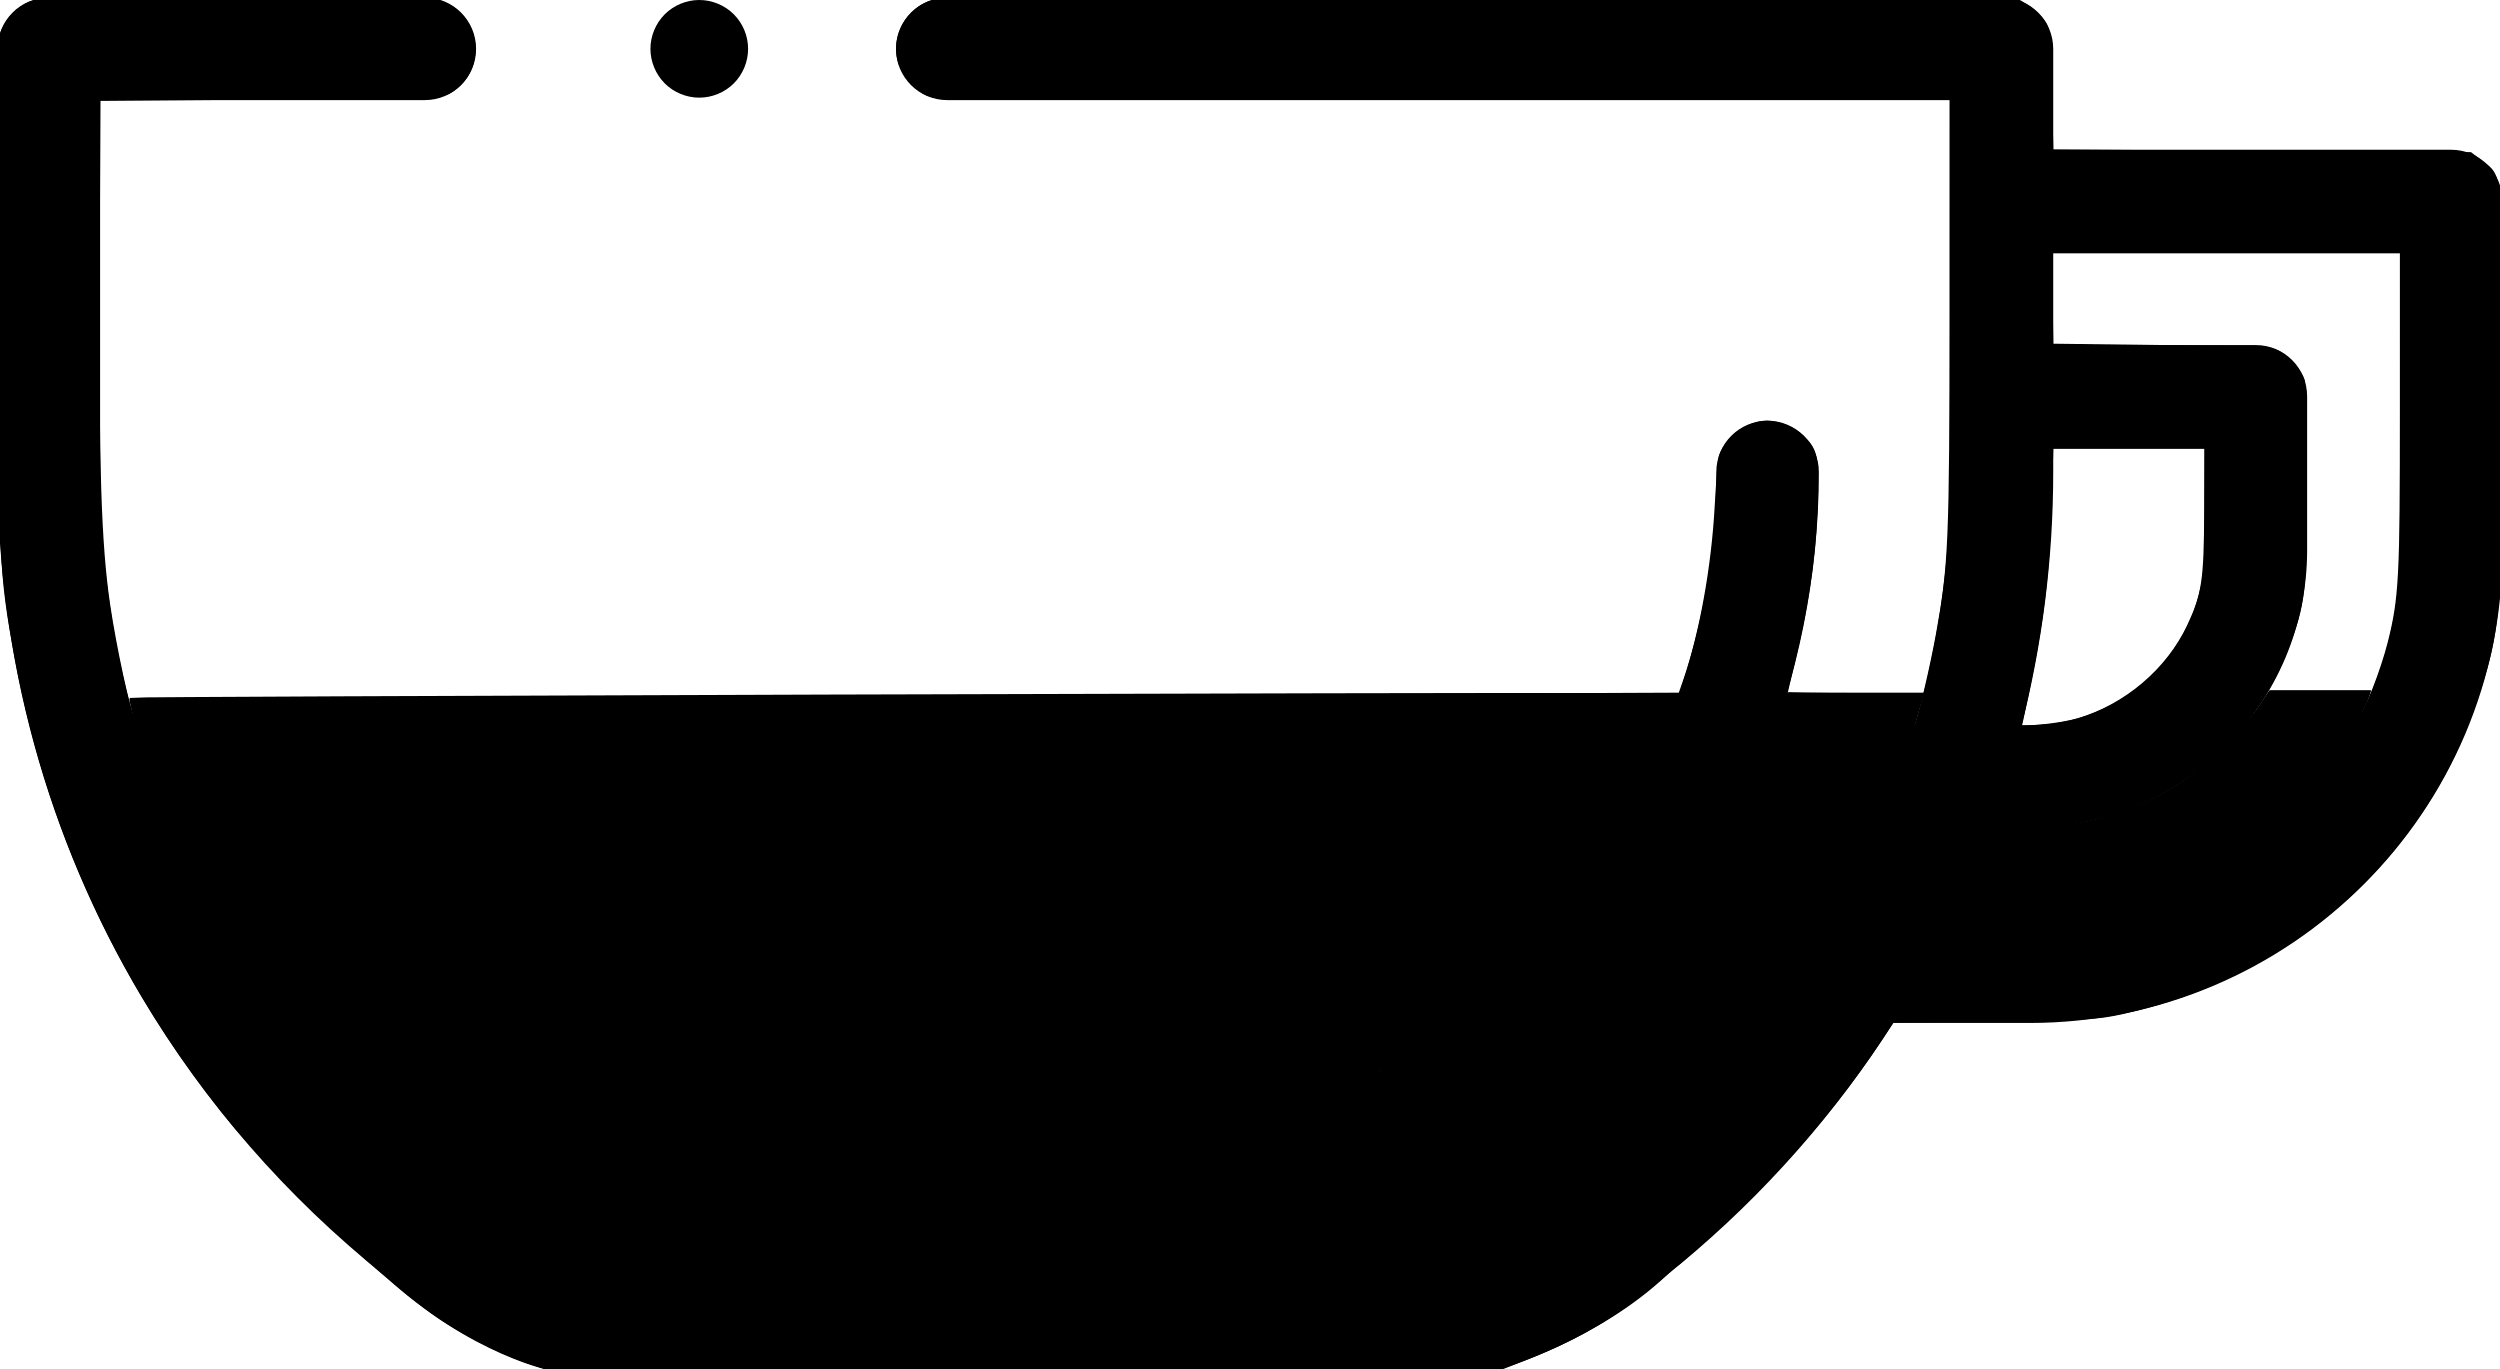 <?xml version="1.0" encoding="UTF-8" standalone="no"?>
<!-- Generator: Adobe Illustrator 19.0.0, SVG Export Plug-In . SVG Version: 6.00 Build 0)  -->

<svg
   xmlns:dc="http://purl.org/dc/elements/1.1/"
   xmlns:cc="http://creativecommons.org/ns#"
   xmlns:rdf="http://www.w3.org/1999/02/22-rdf-syntax-ns#"
   xmlns:svg="http://www.w3.org/2000/svg"
   xmlns="http://www.w3.org/2000/svg"
   xmlns:xlink="http://www.w3.org/1999/xlink"
   xmlns:sodipodi="http://sodipodi.sourceforge.net/DTD/sodipodi-0.dtd"
   xmlns:inkscape="http://www.inkscape.org/namespaces/inkscape"
   version="1.1"
   id="Capa_1"
   x="0px"
   y="0px"
   viewBox="0 0 512 280.363"
   xml:space="preserve"
   sodipodi:docname="cup_1-2.svg"
   width="512"
   height="280.363"
   inkscape:version="0.92.5 (2060ec1f9f, 2020-04-08)"><defs
   id="defs3905"><linearGradient
   inkscape:collect="always"
   id="linearGradient4671"><stop
     style="stop-color:#000000;stop-opacity:1;"
     offset="0"
     id="stop4667" /><stop
     style="stop-color:#000000;stop-opacity:0;"
     offset="1"
     id="stop4669" /></linearGradient>
		
	<radialGradient
   inkscape:collect="always"
   xlink:href="#linearGradient4671"
   id="radialGradient4673"
   cx="256"
   cy="315.514"
   fx="256"
   fy="315.514"
   r="256.5"
   gradientTransform="matrix(1,0,0,0.548,0,142.467)"
   gradientUnits="userSpaceOnUse" /></defs><sodipodi:namedview
   pagecolor="#ffffff"
   bordercolor="#666666"
   borderopacity="1"
   objecttolerance="10"
   gridtolerance="10"
   guidetolerance="10"
   inkscape:pageopacity="0"
   inkscape:pageshadow="2"
   inkscape:window-width="1920"
   inkscape:window-height="1024"
   id="namedview3903"
   showgrid="false"
   inkscape:zoom="1.8101934"
   inkscape:cx="272.14854"
   inkscape:cy="110.2097"
   inkscape:window-x="0"
   inkscape:window-y="30"
   inkscape:window-maximized="1"
   inkscape:current-layer="Capa_1"
   inkscape:snap-grids="true"
   inkscape:snap-to-guides="true" />
<g
   id="g3834"
   transform="translate(0,-175.33)"
   style="stroke:#000000;stroke-opacity:1">
	<path
   d="m 10,0.004 c -5.522,0 -10,4.477 -10,10 v 86.666 c 0,37.8 10.161,74.865 29.383,107.184 12.963,21.797 29.782,41.044 49.479,56.816 17.862,16.665 34.678,19.693 34.678,19.693 l 193.23,-0.309 c 0,0 20.143,-5.847 34.369,-19.385 0.836,-0.796 1.782,-1.557 2.807,-2.295 16.942,-14.05 31.654,-30.712 43.494,-49.371 h 28.229 c 53.118,0 96.332,-43.216 96.332,-96.334 V 41.17 c 0,-5.523 -4.477,-10 -10,-10 H 420 V 10.004 C 420,4.481 415.522,0.004 410,0.004 H 194 c -5.522,0 -10,4.477 -10,10 0,5.523 4.478,10 10,10 H 400 V 96.67 C 400,164.018 364.043,226.612 305.982,260.67 H 114.018 C 55.957,226.613 20,164.017 20,96.67 V 20.004 h 67 c 5.522,0 10,-4.477 10,-10 C 97,4.481 92.522,0.004 87,0.004 Z M 420,51.17 h 72 v 61.5 c 0,42.09 -34.242,76.334 -76.332,76.334 h -17.021 c 3.193,-6.521 6.045,-13.197 8.537,-20 h 8.484 c 31.063,0 56.332,-25.272 56.332,-56.334 V 81.17 c 0,-5.523 -4.478,-10 -10,-10 h -42 z m 0,40 h 32 v 21.5 c 0,20.034 -16.298,36.334 -36.332,36.334 h -2.271 C 417.761,131.998 420,114.415 420,96.67 Z"
   transform="translate(0,175.33)"
   id="path3830"
   inkscape:connector-curvature="0"
   style="stroke:#000000;stroke-opacity:1" />
</g>



<g
   id="g3858"
   transform="translate(0,-175.33)">
	<g
   id="g3856">
		<path
   d="m 150.28,178.26 c -1.86,-1.86 -4.44,-2.93 -7.07,-2.93 -2.63,0 -5.21,1.07 -7.07,2.93 -1.859,1.87 -2.93,4.44 -2.93,7.07 0,2.63 1.07,5.21 2.93,7.08 1.86,1.86 4.44,2.92 7.07,2.92 2.63,0 5.21,-1.06 7.07,-2.92 1.869,-1.87 2.93,-4.44 2.93,-7.08 0,-2.63 -1.061,-5.21 -2.93,-7.07 z"
   id="path3854"
   inkscape:connector-curvature="0" />
	</g>
</g>
<g
   id="g3864"
   transform="translate(0,-175.33)"
   style="stroke:#000000;stroke-opacity:1">
	<g
   id="g3862"
   style="stroke:#000000;stroke-opacity:1">
		<path
   d="m 362,262 c -5.522,0 -10,4.477 -10,10 0,37.119 -15.056,73.598 -41.308,100.083 -3.888,3.922 -3.859,10.254 0.063,14.142 1.95,1.933 4.495,2.898 7.04,2.898 2.574,-10e-4 5.148,-0.989 7.103,-2.962 C 354.832,355.961 372,314.351 372,272 c 0,-5.523 -4.478,-10 -10,-10 z"
   id="path3860"
   inkscape:connector-curvature="0"
   style="stroke:#000000;stroke-opacity:1" />
	</g>
</g>
<g
   id="g3870"
   transform="translate(0,-175.33)">
	<g
   id="g3868">
		<path
   d="m 293.885,399.225 c -2.714,-4.811 -8.813,-6.51 -13.623,-3.797 l -0.228,0.129 c -4.811,2.714 -6.51,8.813 -3.797,13.623 1.838,3.258 5.227,5.089 8.719,5.089 1.664,0 3.352,-0.417 4.904,-1.292 l 0.228,-0.129 c 4.811,-2.714 6.51,-8.813 3.797,-13.623 z"
   id="path3866"
   inkscape:connector-curvature="0" />
	</g>
</g>
<g
   id="g3872"
   transform="translate(0,-175.33)">
</g>
<g
   id="g3874"
   transform="translate(0,-175.33)">
</g>
<g
   id="g3876"
   transform="translate(0,-175.33)">
</g>
<g
   id="g3878"
   transform="translate(0,-175.33)">
</g>
<g
   id="g3880"
   transform="translate(0,-175.33)">
</g>
<g
   id="g3882"
   transform="translate(0,-175.33)">
</g>
<g
   id="g3884"
   transform="translate(0,-175.33)">
</g>
<g
   id="g3886"
   transform="translate(0,-175.33)">
</g>
<g
   id="g3888"
   transform="translate(0,-175.33)">
</g>
<g
   id="g3890"
   transform="translate(0,-175.33)">
</g>
<g
   id="g3892"
   transform="translate(0,-175.33)">
</g>
<g
   id="g3894"
   transform="translate(0,-175.33)">
</g>
<g
   id="g3896"
   transform="translate(0,-175.33)">
</g>
<g
   id="g3898"
   transform="translate(0,-175.33)">
</g>
<g
   id="g3900"
   transform="translate(0,-175.33)">
</g>
<path
   style="fill:none;stroke:none;stroke-width:1.065px;stroke-linecap:butt;stroke-linejoin:miter;stroke-opacity:1"
   d="M 0.042,278.319 2.503,142.178 512.581,140.782 l 0.615,138.933 z"
   id="path68"
   inkscape:connector-curvature="0" /><g
   id="g1485"><path
     inkscape:connector-curvature="0"
     id="path4599"
     d="M 108.41,256.82 C 100.372,251.748 90.332,244.067 82.46,236.966 75.768,230.931 65.247,219.641 61.33,214.293 l -1.916,-2.615 H 185.184 c 124.554,0 125.793,0.012 128.183,1.231 3.051,1.555 5.176,1.553 8.809,-0.01 2.703,-1.163 3.997,-1.23 20.685,-1.077 l 17.801,0.164 -4.862,5.846 c -12.673,15.237 -28.392,29.086 -44.473,39.181 l -5.225,3.28 h -96.093 -96.093 z m 182.553,-19.576 c 2.779,-1.83 4.25,-4.877 4.25,-8.799 0,-3.897 -1.827,-6.748 -5.52,-8.613 -3.315,-1.675 -5.66,-1.73 -9.002,-0.212 -8.042,3.652 -7.604,15.848 0.676,18.858 3.115,1.132 6.706,0.67 9.596,-1.233 z"
     style="fill:#000000;stroke:#000000;stroke-width:0.615;stroke-opacity:1" /><path
     inkscape:connector-curvature="0"
     id="path4653"
     d="M 182.128,211.369 59.372,211.259 55.901,206.365 C 45.338,191.468 37.051,175.463 31.287,158.826 c -2.299,-6.637 -4.837,-15.432 -4.539,-15.73 0.251,-0.251 278.288,-1.111 301.265,-0.932 l 16.166,0.126 -1.705,4.569 c -2.181,5.844 -7.718,17.19 -11.255,23.065 -5.157,8.565 -11.215,16.578 -18.033,23.853 -2.091,2.231 -4.173,4.875 -4.627,5.874 -1.588,3.498 -0.87,8.213 1.653,10.847 l 1.146,1.197 -3.236,-0.108 c -1.78,-0.059 -58.477,-0.158 -125.993,-0.218 z"
     style="fill:#000000;stroke:#000000;stroke-width:0.435;stroke-opacity:1" /><path
     inkscape:connector-curvature="0"
     id="path4655"
     d="m 327.891,208.074 c 16.879,-18.519 28.439,-37.973 35.922,-60.453 l 1.847,-5.548 h 14.055 14.055 l -1.494,5.33 c -5.599,19.971 -14.21,38.474 -25.871,55.589 -2.364,3.47 -4.641,6.745 -5.06,7.278 l -0.761,0.968 -17.898,0.12 -17.898,0.12 z"
     style="fill:#000000;stroke:#000000;stroke-width:0.435;stroke-opacity:1" /></g><path
   style="fill:#000000;stroke:#000000;stroke-width:0.435;stroke-opacity:1"
   d="m 400.1,187.654 c 0.126,-0.299 1.2,-2.698 2.387,-5.33 1.187,-2.633 2.812,-6.474 3.612,-8.536 l 1.454,-3.749 7.193,-0.308 c 8.664,-0.371 13.105,-1.093 19.159,-3.116 8.78,-2.933 16.2,-7.671 22.781,-14.544 2.189,-2.287 4.923,-5.57 6.075,-7.295 l 2.095,-3.138 h 10.228 10.228 l -0.304,0.979 c -0.681,2.192 -3.795,7.861 -6.656,12.12 -12.064,17.952 -30.919,29.76 -52.399,32.813 -5.89,0.837 -26.195,0.919 -25.851,0.104 z"
   id="path4657"
   inkscape:connector-curvature="0" /><path
   style="fill:#000000;stroke:#000000;stroke-opacity:1"
   id="path4675"
   d="m 293.359,211.674 c 3.741,-0.713 7.453,-1.546 11.163,-2.406 4.046,-1.095 8.199,-1.607 12.366,-1.932 2.491,-0.176 4.909,-0.392 7.288,0.487 1.024,0.484 1.682,1.247 1.954,2.332 0.117,0.977 0.179,1.971 -0.097,2.921 -0.086,0.169 -0.156,0.348 -0.259,0.507 -0.28,0.435 -0.736,0.954 -1.17,1.22 -4.245,2.606 -5.475,3.443 -9.18,4.875 -2.545,1.057 -5.152,1.874 -7.884,2.241 -2.755,0.319 -5.506,0.281 -8.242,-0.145 -2.01,-0.467 -4.01,-0.984 -5.998,-1.536 -1.501,-0.362 -2.505,-0.541 -3.73,-1.541 -0.116,-0.211 -0.281,-0.402 -0.348,-0.633 -0.441,-1.525 1.131,-2.611 2.235,-3.261 2.286,-1.346 4.611,-2.626 6.916,-3.94 3.49,-1.645 7.236,-2.724 11.01,-3.493 2.807,-0.511 5.661,-0.633 8.507,-0.683 1.703,0.049 3.427,-0.147 5.123,0.054 0.682,0.103 1.362,0.199 2.035,0.348 0,0 -5.27,3.679 -5.27,3.679 v 0 c -0.663,-0.107 -1.325,-0.224 -1.993,-0.302 -1.662,-0.107 -3.332,-0.044 -4.997,-0.057 -2.8,0.057 -5.608,0.175 -8.363,0.722 -3.743,0.809 -7.468,1.878 -10.89,3.627 1.254,-0.744 2.505,-1.493 3.762,-2.233 0.408,-0.24 -0.822,0.47 -1.214,0.734 -0.354,0.238 -0.979,0.693 -1.199,1.126 -0.22,0.432 -0.069,0.526 0.117,0.891 1.052,0.782 2.316,1.003 3.558,1.353 1.952,0.54 3.9,1.114 5.885,1.519 2.706,0.377 5.431,0.361 8.141,-0.011 2.681,-0.445 5.25,-1.281 7.759,-2.328 0.472,-0.194 0.949,-0.375 1.415,-0.583 1.684,-0.75 5.666,-2.999 -3.059,1.943 -0.448,0.254 0.859,-0.588 1.194,-0.979 0.11,-0.128 0.194,-0.276 0.292,-0.414 0.447,-0.787 0.303,-1.691 0.252,-2.568 -0.155,-0.897 -0.705,-1.457 -1.551,-1.808 -2.266,-0.74 -4.646,-0.525 -6.992,-0.378 -4.13,0.313 -8.232,0.885 -12.242,1.955 -3.792,0.886 -7.61,1.663 -11.387,2.607 0,0 5.093,-3.912 5.093,-3.912 z"
   inkscape:connector-curvature="0" /><path
   style="fill:#000000;stroke:#000000;stroke-opacity:1"
   id="path4677"
   d="m 280.215,225.879 c -1.494,0.858 -2.979,1.732 -4.483,2.573 -0.455,0.254 0.892,-0.539 1.335,-0.813 2.227,-1.378 4.43,-2.776 6.693,-4.096 3.544,-1.812 6.855,-4.113 10.481,-5.787 1.584,-0.731 3.215,-1.284 4.878,-1.802 2.544,-0.788 5.187,-1.151 7.773,-1.769 2.447,-0.708 4.936,-1.227 7.433,-1.723 1.532,-0.271 3.073,-0.505 4.63,-0.563 1.089,-0.023 2.178,-0.015 3.268,-0.013 1.121,-0.219 2.268,-0.236 3.39,-0.433 1.552,-0.428 3.143,-0.687 4.718,-1.016 2.059,-0.341 4.12,-0.676 6.192,-0.935 1.136,-0.108 0.567,-0.042 1.707,-0.197 0,0 -5.108,3.812 -5.108,3.812 v 0 c -1.15,0.139 -0.582,0.075 -1.704,0.192 -2.06,0.256 -4.112,0.582 -6.151,0.969 -1.598,0.332 -3.194,0.672 -4.788,1.022 -1.153,0.139 -2.307,0.295 -3.465,0.369 -1.08,-0.006 -2.161,-0.015 -3.24,0.036 -1.506,0.097 -3.005,0.285 -4.487,0.571 -2.492,0.491 -4.962,1.062 -7.412,1.734 -2.566,0.576 -5.179,0.962 -7.688,1.768 -2.248,0.733 -4.379,1.609 -6.475,2.708 -0.576,0.302 -2.266,1.279 -1.717,0.929 1.155,-0.735 2.358,-1.392 3.537,-2.088 -0.719,0.416 -2.734,1.575 -3.436,2.006 -3.612,2.223 -7.034,4.741 -10.895,6.559 0,0 5.017,-4.013 5.017,-4.013 z"
   inkscape:connector-curvature="0" /><path
   style="fill:#000000;stroke:#000000;stroke-opacity:1"
   id="path4679"
   d="m 314.663,208.596 c -0.256,0.127 -0.518,0.242 -0.769,0.38 -0.37,0.202 -1.463,0.841 -1.093,0.637 1.351,-0.746 2.646,-1.601 4.04,-2.264 0.549,-0.261 -1.001,0.69 -1.489,1.051 -1.592,1.179 -1.557,1.209 -3.067,2.548 -2.599,2.363 -5.113,4.808 -7.796,7.078 -3.599,3.044 -7.763,5.353 -12.058,7.267 -2.697,1.24 -5.526,2.048 -8.449,2.52 -2.685,0.392 -5.376,0.753 -8.074,1.049 -2.067,0.202 -4.143,0.25 -6.218,0.286 -1.614,0.043 -3.231,-0.052 -4.841,0.076 -0.86,0.144 -1.701,0.375 -2.552,0.561 0,0 5.06,-3.85 5.06,-3.85 v 0 c 0.87,-0.199 1.739,-0.43 2.632,-0.495 1.615,-0.073 3.232,-0.013 4.849,-0.045 2.051,-0.025 4.103,-0.087 6.144,-0.307 2.671,-0.303 5.345,-0.607 7.998,-1.041 2.9,-0.538 5.705,-1.406 8.379,-2.668 1.984,-0.92 6.527,-3.429 -1.991,1.396 -0.374,0.212 0.734,-0.449 1.087,-0.694 0.626,-0.434 1.639,-1.245 2.233,-1.712 2.72,-2.268 5.288,-4.689 7.89,-7.09 0.5,-0.465 0.983,-0.948 1.5,-1.394 3.474,-3.004 7.564,-5.2 11.632,-7.288 0,0 -5.045,3.998 -5.045,3.998 z"
   inkscape:connector-curvature="0" /><path
   style="fill:#000000;stroke:#000000;stroke-opacity:1"
   id="path4681"
   d="m 296.489,202.4 c -1.155,2.547 -2.099,5.18 -3.038,7.812 -0.844,2.4 -1.781,4.766 -2.611,7.171 -0.488,1.804 -0.838,3.634 -1.395,5.42 -0.57,1.774 -1.291,3.5 -2.103,5.177 -0.593,1.2 -1.445,2.227 -2.34,3.209 -0.743,0.934 -1.408,1.91 -2.234,2.776 -0.867,0.842 -1.658,1.749 -2.628,2.474 -1.512,-0.173 -4.652,3.273 -7.141,3.849 -0.177,0.041 -0.36,0.127 -0.538,0.09 -0.753,-0.155 -0.791,-0.637 -1.133,-1.266 -0.07,-0.502 -0.178,-1.001 -0.211,-1.507 -0.204,-3.189 0.41,-6.57 0.897,-9.715 0.456,-2.626 1.096,-5.226 2.014,-7.729 0.543,-1.525 1.318,-2.565 2.661,-3.446 2.03,-1.165 4.053,-2.342 6.09,-3.495 0.189,-0.107 1.203,-0.583 1.375,-0.675 0.253,-0.135 0.992,-0.574 0.744,-0.431 -4.343,2.5 -9.442,5.446 1.607,-0.932 1.618,-0.994 3.331,-1.655 5.172,-2.084 1.788,-0.343 2.362,-0.461 2.36,1.691 -0.494,2.75 -2.465,4.71 -4.483,6.474 -2.199,1.629 -4.554,3.037 -6.924,4.402 -7.184,4.137 -4.671,2.847 -8.612,4.809 -2.142,1.097 -4.467,1.63 -6.851,1.799 -1.12,-0.023 -2.288,0.227 -3.387,-0.088 -0.717,-0.206 -0.891,-0.371 -1.525,-0.757 -1.404,-1.132 -2.57,-2.538 -3.729,-3.913 -2.062,-2.48 -4.311,-4.794 -6.623,-7.039 -3.647,-3.143 -7.947,-5.532 -12.478,-7.15 -1.128,-0.403 -2.285,-0.721 -3.428,-1.082 -6.644,-1.774 -13.485,-2.639 -20.315,-3.311 -5.136,-0.445 -10.268,-0.975 -15.312,-2.061 -2.854,-0.697 -5.654,-1.593 -8.538,-2.169 -0.756,-0.13 -1.472,-0.404 -2.203,-0.624 -0.191,-0.058 -0.395,-0.078 -0.574,-0.164 -0.191,-0.091 -0.348,-0.24 -0.521,-0.36 0,0 5.403,-3.485 5.403,-3.485 v 0 c 0.966,0.513 2.073,0.726 3.123,1.006 2.811,0.681 5.553,1.609 8.366,2.283 4.979,1.051 10.028,1.676 15.095,2.133 6.843,0.72 13.7,1.573 20.341,3.439 1.166,0.363 2.347,0.683 3.498,1.09 4.638,1.637 8.989,4.112 12.792,7.222 2.372,2.227 4.661,4.543 6.794,7.003 1.155,1.288 2.274,2.651 3.658,3.701 0.227,0.117 0.444,0.257 0.681,0.351 1.262,0.5 2.683,0.21 3.995,0.192 2.301,-0.24 4.527,-0.811 6.588,-1.898 2.825,-1.442 1.99,-1.055 -1.988,1.286 -0.598,0.352 1.199,-0.699 1.797,-1.051 1.734,-1.024 3.456,-2.067 5.105,-3.225 1.942,-1.612 3.902,-3.391 4.537,-5.937 0.008,-0.063 0.155,-0.716 0.02,-0.897 -0.135,-0.181 -1.553,0.184 -1.74,0.211 -1.796,0.468 -3.447,1.251 -5.037,2.206 1.54,-0.889 6.163,-3.554 4.621,-2.668 -2.083,1.198 -4.16,2.408 -6.245,3.601 -0.592,0.339 -0.891,0.467 -1.488,0.774 -0.221,0.114 -0.873,0.473 -0.659,0.347 1.62,-0.955 3.252,-1.89 4.878,-2.835 -1.526,0.858 -2.17,1.404 -2.876,3.083 -1.002,2.474 -1.71,5.057 -2.211,7.678 -0.596,3.535 -1.285,7.185 -0.725,10.765 0.102,0.172 0.147,0.396 0.306,0.517 0.855,0.653 11.258,-6.004 -2.992,2.324 1.056,-0.604 1.801,-1.497 2.66,-2.341 0.858,-0.84 1.631,-1.728 2.25,-2.764 0.903,-0.943 1.793,-1.911 2.438,-3.056 0.87,-1.629 1.595,-3.347 2.179,-5.097 0.574,-1.788 0.956,-3.611 1.395,-5.434 0.811,-2.441 1.862,-4.798 2.707,-7.228 0.922,-2.587 1.834,-5.178 2.842,-7.732 0,0 5.847,-2.72 5.847,-2.72 z"
   inkscape:connector-curvature="0" /><path
   style="fill:#000000;stroke:#000000;stroke-opacity:1"
   id="path4683"
   d="m 31.225,151.25 c 0.443,1.51 1.161,2.917 1.773,4.359 0.359,0.846 1.419,3.577 1.726,4.363 1.563,4.087 3.119,8.178 4.58,12.302 0.698,2.034 1.951,3.763 3.191,5.489 1.193,1.522 2.294,3.106 3.355,4.721 1.072,1.422 2.117,2.865 3.209,4.271 1.028,1.08 2.069,2.144 3.077,3.244 1.165,1.043 2.231,2.171 3.238,3.366 1.218,1.345 2.118,2.882 2.847,4.532 0.724,1.553 1.413,3.119 2.079,4.697 0.48,1.113 0.77,2.293 1.21,3.42 0.413,1.149 1.049,2.195 1.746,3.191 0.771,0.943 1.401,1.953 1.834,3.091 0.368,0.856 0.835,1.668 1.292,2.479 0.245,0.388 0.375,0.831 0.561,1.247 0.042,0.092 0.065,0.203 0.142,0.269 0.029,0.025 0.089,-0.117 0.055,-0.1 -1.876,0.973 -3.733,1.984 -5.599,2.976 -0.271,-2.086 -1.531,-3.826 -2.682,-5.517 -1.963,-2.48 -3.613,-5.166 -5.278,-7.846 -1.392,-2.248 -2.879,-4.417 -4.601,-6.424 -1.025,-1.388 -2.534,-2.166 -3.924,-3.113 -0.318,-0.088 -1.565,-1.286 -1.798,-1.324 -0.069,-0.011 0.012,0.23 0.073,0.196 1.918,-1.076 3.767,-2.27 5.651,-3.406 2.193,1.85 4.02,4.038 5.697,6.354 1.969,2.846 3.894,5.709 6.111,8.37 1.377,1.598 2.669,3.265 4.026,4.879 0.115,0.375 0.572,0.574 0.711,0.942 0.815,2.157 -3.863,2.624 -6.051,3.353 -0.284,0.095 -0.497,-0.336 -0.73,-0.526 -0.356,-0.291 -0.689,-0.61 -1.033,-0.914 -3.033,-3.513 -5.028,-7.749 -7.444,-11.679 -2.139,-3.247 -4.527,-6.316 -6.67,-9.559 -1.88,-2.725 -3.348,-5.686 -4.784,-8.658 -1.243,-2.472 -2.192,-5.069 -3.247,-7.623 -0.811,-1.918 -1.582,-3.849 -2.223,-5.832 -0.498,-1.733 -0.766,-3.525 -1.076,-5.3 -0.14,-1.108 -0.342,-2.203 -0.599,-3.29 -0.23,-1.178 -0.876,-2.202 -1.364,-3.282 -0.563,-1.292 -1.313,-2.492 -2.128,-3.638 -0.857,-0.919 -1.306,-2.063 -1.794,-3.195 -1.005,-2.202 -0.448,-0.744 5.649,-3.157 0.174,-0.069 0.151,0.343 0.231,0.512 0.36,0.76 0.811,1.458 1.236,2.182 0.813,1.43 1.576,2.887 2.384,4.32 0.437,0.892 0.814,1.802 1.258,2.692 0.667,1.538 0.953,3.176 1.17,4.826 0.159,1.279 0.219,2.567 0.243,3.855 0.123,2.44 2.049,0.084 -5.754,3.021 -0.157,0.059 0.012,-0.335 0.016,-0.502 0.014,-0.723 0.007,-0.58 -0.022,-1.378 -0.14,-1.729 -0.373,-3.459 -0.798,-5.142 -0.455,-1.329 -1.058,-2.585 -1.42,-3.945 -0.223,-1.083 -0.393,-2.174 -0.76,-3.219 -0.597,-0.997 -1.25,-1.961 -1.858,-2.955 -0.593,-1.02 -1.242,-2.002 -1.911,-2.974 -2.146,-3.124 -1.658,-1.378 5.001,-4.106 2.602,3.871 4.996,7.839 7.302,11.892 0.546,0.984 1.085,1.972 1.638,2.952 1.535,2.717 1.829,3.274 3.597,5.853 1.97,2.873 4.169,5.572 6.322,8.306 0.769,0.979 1.524,1.969 2.306,2.938 2.182,2.704 3.033,3.706 5.459,6.248 3.271,3.428 6.77,6.626 10.212,9.878 7.613,7.101 15.971,13.314 24.188,19.682 1.11,0.821 2.22,1.643 3.329,2.464 0,0 -4.902,3.097 -4.902,3.097 v 0 c -1.085,-0.841 -2.169,-1.682 -3.254,-2.524 -8.144,-6.475 -16.46,-12.748 -24.165,-19.754 -6.437,-5.98 -12.985,-11.909 -18.234,-19.008 -0.699,-0.878 -3.698,-4.631 -4.391,-5.558 -2.071,-2.772 -3.884,-5.666 -5.608,-8.661 -0.56,-0.973 -1.116,-1.948 -1.675,-2.922 -2.369,-3.981 -4.782,-7.945 -7.593,-11.635 5.554,-4.499 3.969,-5.499 6.002,-2.392 0.66,0.989 1.359,1.951 1.92,3.002 0.635,1.028 1.339,2.011 1.932,3.062 0.398,1.061 0.614,2.162 0.779,3.281 0.334,1.369 0.952,2.623 1.393,3.959 0.449,1.715 0.662,3.483 0.86,5.242 0.007,0.072 0.14,1.853 0.107,1.874 -7.935,5.086 -5.851,5.29 -5.752,2.852 -6.63e-4,-1.275 -0.019,-2.552 -0.149,-3.821 -0.182,-1.579 -0.453,-3.141 -1.118,-4.599 -0.462,-0.879 -0.841,-1.776 -1.237,-2.683 -0.771,-1.445 -1.489,-2.919 -2.329,-4.327 -0.437,-0.732 -0.894,-1.444 -1.306,-2.19 -1.326,-2.397 -0.767,-0.562 5.24,-3.952 0.081,-0.046 0.053,0.179 0.079,0.268 0.44,1.105 0.875,2.196 1.692,3.089 0.831,1.184 1.606,2.414 2.184,3.744 0.512,1.11 1.211,2.149 1.451,3.367 0.294,1.1 0.476,2.225 0.59,3.357 0.266,1.754 0.528,3.521 1,5.232 0.637,1.969 1.353,3.907 2.163,5.812 1.018,2.558 1.942,5.152 3.173,7.62 1.4,2.959 2.861,5.892 4.712,8.602 2.131,3.258 4.491,6.353 6.605,9.622 2.338,3.893 4.257,8.138 7.47,11.418 0.355,0.268 0.696,0.556 1.066,0.803 0.229,0.153 0.944,0.225 0.727,0.395 -1.61,1.265 -3.596,1.98 -5.264,3.169 -0.134,0.096 0.224,0.347 0.384,0.311 0.357,-0.081 -1.269,-1.059 -0.616,-0.911 -1.322,-1.636 -2.58,-3.324 -3.929,-4.939 -2.183,-2.698 -4.063,-5.603 -6.052,-8.443 -1.697,-2.264 -3.534,-4.424 -5.859,-6.074 1.706,-1.282 3.366,-2.626 5.117,-3.847 0.063,-0.044 0.067,0.14 0.118,0.197 0.079,0.089 0.175,0.16 0.266,0.235 0.465,0.382 0.972,0.706 1.449,1.072 1.425,0.981 2.93,1.853 3.959,3.294 1.703,2.06 3.167,4.273 4.56,6.554 1.655,2.678 3.339,5.33 5.301,7.798 0.198,0.285 1.377,1.969 1.567,2.286 0.656,1.095 1.096,2.306 1.498,3.511 -1.522,0.941 -4.914,5.541 -6.039,2.892 -0.165,-0.388 -0.264,-0.807 -0.5,-1.165 -0.478,-0.839 -0.961,-1.685 -1.328,-2.579 -0.389,-1.101 -1.028,-2.035 -1.74,-2.955 -0.722,-1.038 -1.402,-2.117 -1.823,-3.317 -0.453,-1.121 -0.759,-2.291 -1.194,-3.42 -0.641,-1.585 -1.301,-3.158 -2.031,-4.705 -0.709,-1.596 -1.597,-3.069 -2.788,-4.36 -0.995,-1.196 -2.089,-2.282 -3.228,-3.34 -1.014,-1.117 -2.092,-2.17 -3.094,-3.296 -1.09,-1.427 -2.128,-2.892 -3.204,-4.329 -1.06,-1.607 -2.166,-3.179 -3.358,-4.692 -1.265,-1.788 -2.515,-3.594 -3.174,-5.711 -1.35,-4.159 -2.792,-8.291 -4.432,-12.347 -1.2,-2.91 -2.562,-5.732 -3.853,-8.601 0,0 5.672,-3.092 5.672,-3.092 z"
   inkscape:connector-curvature="0" /><path
   style="fill:#000000;stroke:#000000;stroke-opacity:1"
   id="path4685"
   d="m 346.283,211.208 c 2.431,-0.812 4.963,-1.202 7.499,-1.501 2.602,-0.299 5.224,-0.4 7.806,0.082 1.581,0.523 2.948,1.494 4.487,2.117 0.532,0.225 1.129,0.324 1.673,0.077 0.125,-0.057 0.477,-0.271 0.357,-0.204 -1.711,0.962 -3.422,1.926 -5.133,2.888 0.822,-0.711 1.486,-1.641 2.055,-2.566 0.516,-1.067 0.635,-2.26 0.951,-3.394 0.506,-1.953 1.099,-3.88 1.915,-5.727 0.841,-1.648 1.667,-3.296 2.4,-4.995 0.635,-1.488 1.445,-2.891 2.26,-4.285 0.872,-1.397 1.672,-2.833 2.349,-4.334 0.494,-1.366 1.186,-2.645 1.65,-4.022 0.315,-1.415 0.98,-2.705 1.63,-3.988 0.674,-1.314 1.242,-2.674 1.609,-4.105 0.353,-1.579 0.751,-3.147 1.152,-4.715 0.569,-1.969 0.928,-3.987 1.283,-6.003 0.184,-1.345 0.483,-2.67 0.682,-4.013 0.156,-1.347 0.495,-2.639 0.913,-3.924 0.432,-1.378 1.042,-2.68 1.857,-3.87 0.732,-1.002 1.698,-1.745 2.743,-2.388 2.131,-1.345 4.122,-2.779 6.542,-3.745 0.269,-0.107 0.31,0.522 0.311,0.812 0.002,0.26 -0.75,1.005 -0.836,1.099 -1.617,1.833 -3.198,3.692 -4.519,5.751 -1.762,3.038 -3.136,6.277 -4.532,9.493 -1.02,2.369 -2.073,4.723 -3.118,7.082 -1.117,2.249 -2.285,4.468 -3.362,6.737 -1.068,1.994 -2.129,3.988 -3.137,6.013 -0.869,1.773 -1.856,3.474 -2.658,5.279 -0.989,2.088 -1.983,4.172 -2.799,6.334 -0.731,2.139 -1.483,4.271 -2.201,6.414 -0.471,1.356 -0.819,2.751 -1.145,4.148 -0.539,2.631 -0.166,0.907 -5.825,3.392 -0.172,0.075 0.31,-0.216 0.441,-0.351 0.196,-0.2 0.358,-0.432 0.537,-0.648 1.636,-2.115 2.82,-4.53 4.006,-6.913 1.119,-2.241 1.882,-4.627 2.754,-6.967 1.434,-3.671 2.526,-7.462 3.788,-11.193 0.665,-2.045 1.316,-4.092 2.12,-6.087 1.399,-3.268 2.729,-3.602 7.12,-5.226 0.251,-0.093 0.192,0.5 0.288,0.75 -0.267,3.085 -1.542,6.013 -2.7,8.856 -1.604,3.99 -4.038,7.55 -6.163,11.266 -1.745,3.009 -3.388,6.079 -4.902,9.212 -0.027,0.324 -0.783,1.207 -0.467,1.601 0.404,0.504 1.401,0.265 1.881,0.212 0.406,-0.115 0.823,-0.196 1.218,-0.344 0.487,-0.182 1.869,-0.911 1.422,-0.643 -1.196,0.715 -2.364,1.524 -3.677,1.991 -0.678,0.242 1.169,-0.843 1.728,-1.297 1.491,-1.211 2.035,-1.805 3.403,-3.145 2.656,-2.901 5.296,-5.805 8.17,-8.493 2.048,-1.824 4.072,-3.676 6.041,-5.585 1.265,-1.402 2.596,-2.814 3.432,-4.525 0.022,-0.086 0.057,-0.169 0.067,-0.257 0.02,-0.177 -0.314,0.397 -0.172,0.323 5.47,-3.084 7.248,-3.997 5.219,-2.952 -0.495,0.384 1.01,1.396 1.252,1.576 1.713,1.122 3.577,2.002 5.433,2.859 2.005,0.83 4.103,1.399 6.245,1.723 1.531,0.156 3.047,0.427 4.58,0.56 1.221,0.085 2.447,0.084 3.671,0.091 1.675,0.008 3.35,0.007 5.024,0.004 1.409,0.002 2.818,-0.015 4.228,-0.015 1.158,0.002 2.315,-0.004 3.473,-0.001 1.126,0.088 2.131,-0.343 3.157,-0.726 0.451,-0.146 0.616,-0.182 1.042,-0.386 0.164,-0.078 0.638,-0.349 0.481,-0.258 -1.675,0.964 -6.718,3.824 -5.034,2.877 6.476,-3.642 3.851,-2.573 6.566,-3.648 2.487,-1.408 -4.192,2.371 -5.016,2.916 -0.47,0.311 0.589,0.366 -0.067,0.432 -0.322,0.032 -0.647,-0.028 -0.97,-0.04 -2.043,-0.078 -4.08,0.138 -6.12,0.229 -2.714,0.084 -5.431,0.21 -8.146,0.102 -1.595,-0.184 -3.23,-0.249 -4.758,-0.795 -0.884,-0.317 -1.138,-0.501 -1.935,-0.95 -1.759,-1.091 -2.62,-1.987 -3.563,-3.818 -0.658,-1.366 -0.832,-2.873 -0.921,-4.367 -0.166,-1.414 0.414,-2.624 1.111,-3.803 0.606,-1.029 1.364,-1.952 2.192,-2.808 0.761,-0.697 1.558,-1.355 2.375,-1.986 0.834,-0.681 1.754,-1.254 2.599,-1.919 0.049,-0.054 0.099,-0.108 0.148,-0.163 0.01,0.002 0.038,0.003 0.029,0.005 -0.414,0.065 -0.95,-0.107 -1.368,-0.143 -1.144,-0.209 -2.301,-0.428 -3.467,-0.348 -0.58,0.116 -0.666,0.098 -1.202,0.342 -0.182,0.083 -0.7,0.385 -0.527,0.286 8.918,-5.103 5.808,-3.527 4.025,-2.15 -0.806,0.643 -1.627,1.265 -2.363,1.989 -0.79,0.698 -1.592,1.384 -2.351,2.116 0.254,-0.112 -0.381,0.308 -0.252,0.396 0.177,0.12 1.955,-0.202 2.163,-0.23 1.586,-0.283 3.05,-0.91 4.494,-1.592 2.529,-1.452 -3.208,1.825 -4.801,2.755 -0.036,0.021 0.099,-0.053 0.125,-0.019 0.067,0.086 0.13,0.205 0.101,0.309 -0.027,0.098 -0.394,0.054 -0.636,0.044 -1.083,-0.159 -2.24,0.155 -3.301,-0.11 -0.304,-0.355 -0.455,-0.912 0.034,-1.203 3.31,-1.966 4.158,-3.045 6.866,-3.613 3.016,-0.387 3.373,-1.461 -4.419,3.689 -0.169,0.112 -0.382,0.132 -0.574,0.197 -0.262,0.089 -0.525,0.177 -0.788,0.265 -1.774,0.739 -3.656,1.226 -5.307,2.228 12.378,-6.434 4.483,-3.438 3.966,-1.776 -0.133,0.427 -0.053,0.573 0.024,1 0.088,0.213 0.164,0.432 0.265,0.64 0.295,0.608 0.645,1.187 0.95,1.79 0.638,1.261 1.204,2.557 1.803,3.837 1.251,2.767 2.928,5.254 4.791,7.636 1.438,1.723 2.966,3.447 4.858,4.69 0.378,0.248 0.784,0.452 1.176,0.679 2.174,1.093 4.569,1.376 6.963,1.512 1.771,0.071 3.353,-0.578 4.875,-1.408 3.01,-1.717 -3.865,2.206 -4.139,2.356 -0.202,0.111 0.378,-0.264 0.561,-0.404 0.513,-0.391 0.982,-0.83 1.451,-1.271 2.439,-2.115 5.463,-3.493 8.234,-5.056 1.23,-0.496 2.392,-1.147 3.544,-1.801 -1.576,0.898 -6.282,3.625 -4.727,2.693 2.053,-1.231 4.145,-2.399 6.222,-3.589 1.084,-0.588 0.435,-0.225 1.472,-0.828 0.235,-0.137 0.944,-0.545 0.707,-0.409 -1.596,0.916 -3.191,1.833 -4.786,2.749 1.273,-0.844 2.588,-1.625 3.797,-2.56 0.995,-0.886 1.914,-1.849 2.913,-2.732 0.758,-0.782 1.593,-1.469 2.449,-2.139 1.008,-0.845 2.1,-1.58 3.153,-2.366 2.517,-1.912 5.372,-3.319 8.103,-4.887 0.222,-0.127 0.89,-0.504 0.668,-0.378 -1.61,0.916 -3.221,1.83 -4.831,2.745 1.307,-0.903 2.422,-2.021 3.333,-3.317 0.806,-1.407 1.681,-2.761 2.643,-4.066 0.822,-1.152 1.558,-2.358 2.413,-3.486 0.852,-0.936 1.554,-1.983 2.286,-3.01 0.614,-0.88 1.516,-1.471 2.345,-2.126 0.209,-0.159 0.478,-0.375 0.705,-0.508 1.955,-1.147 3.944,-2.238 5.88,-3.416 1.689,-1.027 -6.887,3.881 -5.136,2.963 2.012,-1.055 3.947,-2.251 5.921,-3.375 0.133,-0.076 0.267,-0.149 0.4,-0.224 0.141,-0.064 0.557,-0.269 0.423,-0.191 -1.712,0.997 -6.84,3.997 -5.159,2.95 1.964,-1.224 4.575,-2.906 6.999,-3.899 0.891,-0.225 1.669,-0.699 2.478,-1.111 -0.536,0.496 1.977,-1.041 1.295,-0.652 -8.796,5.02 -6.041,3.771 -4.31,2.322 1.931,-1.654 2.265,-1.431 6.43,-2.803 0.245,-0.081 -0.15,0.726 -0.491,1.412 -0.751,1.327 -1.734,2.511 -2.69,3.694 -1.296,1.341 -2.57,2.691 -3.805,4.089 -1.244,1.274 -2.409,2.622 -3.669,3.88 -1.187,1.084 -2.135,2.388 -3.197,3.588 -0.946,1.065 -1.858,2.164 -2.902,3.135 -1.145,0.814 -2.319,1.594 -3.494,2.365 -0.211,0.137 -0.415,0.284 -0.632,0.411 -2.036,1.19 -4.075,2.374 -6.125,3.539 -0.925,0.526 -1.917,0.919 -2.841,1.455 -0.226,0.132 -0.906,0.527 -0.679,0.397 16.226,-9.283 -14.119,8.095 2.199,-1.219 -1.358,0.918 -2.574,2.018 -3.747,3.157 -1.474,1.519 -3.225,2.696 -4.982,3.854 -2.503,1.589 -4.976,3.306 -7.725,4.43 -0.566,0.231 -1.16,0.36 -1.74,0.55 -1.059,0.254 -2.121,0.516 -3.194,0.711 -0.473,-0.037 -1.021,0.223 -1.49,0.128 -0.119,-0.024 -0.261,-0.077 -0.31,-0.188 -0.363,-0.816 -0.128,-0.748 0.421,-1.151 4.019,-2.704 8.5,-4.476 12.747,-6.74 -8.113,4.672 -3.971,2.346 -2.27,1.114 0.829,-0.6 1.618,-1.248 2.403,-1.904 2.946,-2.436 6.395,-4.217 9.777,-5.965 1.521,-0.778 3.064,-1.523 4.667,-2.115 0.416,-0.187 0.974,-0.432 1.38,-0.642 0.214,-0.111 0.842,-0.471 0.632,-0.352 -8.494,4.825 -5.547,3.316 -3.67,1.86 1.163,-0.961 2.106,-2.146 3.128,-3.247 1.396,-1.496 2.929,-2.855 4.468,-4.199 1.558,-1.366 3.174,-2.661 4.726,-4.032 0.978,-0.962 2.004,-1.877 2.955,-2.866 0.956,-1.044 1.74,-2.22 2.422,-3.456 0.72,-1.354 1.545,-2.649 2.321,-3.971 0.401,-0.686 0.815,-1.365 1.176,-2.074 0.063,-0.125 0.121,-0.252 0.179,-0.38 0.014,-0.031 0.006,-0.082 0.037,-0.096 1.924,-0.845 3.867,-1.646 5.8,-2.469 -1.122,1.524 -2.417,2.901 -3.755,4.234 -1.421,1.396 -3.059,2.534 -4.667,3.699 -1.769,1.121 -3.426,2.396 -4.968,3.811 -2.47,2.62 -4.774,5.371 -7.383,7.859 -2.281,2.165 -4.715,4.159 -7.357,5.866 -2.112,1.22 -4.222,2.444 -6.336,3.661 -0.277,0.16 -0.558,0.313 -0.837,0.469 1.553,-0.888 3.098,-1.789 4.658,-2.665 0.265,-0.149 -0.515,0.322 -0.772,0.482 -1.055,0.657 -0.502,0.297 -1.524,0.989 -1.653,1.245 -3.218,2.6 -4.835,3.891 -1.456,1.182 -3.036,2.181 -4.599,3.21 -1.44,1.074 -2.914,2.104 -4.341,3.196 -1.475,1.152 -2.877,2.387 -4.267,3.639 -0.57,0.53 -1.154,1.045 -1.732,1.567 -0.118,0.107 -0.236,0.214 -0.349,0.326 -0.032,0.032 -0.043,0.088 -0.085,0.104 -1.864,0.726 -3.743,1.412 -5.615,2.117 1.902,-1.787 4.004,-3.35 6.061,-4.952 2.107,-1.661 4.073,-3.498 6.223,-5.105 1.919,-1.096 3.699,-2.486 5.758,-3.288 0.303,-0.118 0.323,0.613 0.28,0.935 -0.033,0.244 -0.313,0.382 -0.481,0.562 -0.645,0.688 -1.353,1.324 -2.045,1.964 -1.855,1.632 -1.326,1.234 -6.225,2.699 -0.306,0.091 0.336,-0.545 0.535,-0.795 0.965,-1.206 2.12,-2.298 3.184,-3.415 0.99,-1.031 1.984,-2.055 2.951,-3.107 0.191,-0.208 0.384,-0.415 0.572,-0.626 0.055,-0.062 0.078,-0.161 0.155,-0.193 1.871,-0.768 3.772,-1.462 5.658,-2.193 -2.172,1.689 -4.295,3.439 -6.591,4.96 -0.267,0.17 -1.553,1.204 -0.548,-0.778 0.139,-0.275 1.076,-0.599 0.809,-0.445 -8.6,4.944 -3.395,1.868 -1.561,0.753 3.275,-1.922 6.548,-3.851 9.86,-5.707 1.698,-0.951 3.527,-1.716 5.289,-2.539 2.534,-1.346 5.214,-2.403 7.726,-3.789 -10.847,6.383 -0.623,0.028 3.192,-1.755 0.409,-0.194 0.819,-0.388 1.22,-0.597 0.097,-0.051 0.368,-0.238 0.281,-0.172 -5.388,4.078 -3.367,3.071 -5.928,4.29 -3.109,1.025 -6.265,1.903 -9.388,2.889 -4.535,1.437 -9.113,2.734 -13.714,3.942 -5.332,1.614 -10.674,3.197 -16.012,4.794 -4.052,1.284 -8.205,2.147 -12.425,2.616 -1.319,0.109 -1.489,0.132 -2.754,0.201 -0.72,0.039 -2.049,0.289 -2.313,-0.734 -0.077,-0.301 0.042,-0.62 0.063,-0.931 0.203,-0.326 0.361,-0.685 0.609,-0.978 0.547,-0.645 2.015,-1.857 2.675,-2.258 2.43,-1.478 4.9,-2.893 7.393,-4.262 0.509,-0.28 4.44,-2.036 4.927,-2.256 4.378,-1.96 8.901,-3.575 13.431,-5.144 3.612,-1.159 7.27,-2.118 10.777,-3.577 3.09,-1.157 5.983,-2.731 8.886,-4.28 3.56,-2.018 -2.094,1.228 -3.151,1.823 -0.333,0.187 0.652,-0.401 0.977,-0.602 0.774,-0.477 1.553,-0.944 2.322,-1.429 0.192,-0.125 0.379,-0.258 0.577,-0.374 1.996,-1.167 3.992,-2.336 6.005,-3.474 0.59,-0.334 1.334,-0.431 1.961,-0.693 2.038,-0.899 5.146,-2.663 -3.775,2.25 -0.19,0.105 0.358,-0.245 0.537,-0.368 0.363,-0.251 0.752,-0.528 1.112,-0.782 0.47,-0.332 0.921,-0.692 1.387,-1.028 0.04,-0.029 0.109,-0.123 0.127,-0.077 0.275,0.735 0.077,0.606 -0.498,0.861 -2.661,0.926 -5.261,1.993 -7.839,3.127 -0.418,0.189 -0.835,0.382 -1.254,0.568 -1.09,0.485 -2.186,0.948 -3.231,1.528 -0.35,0.194 -1.381,0.81 -1.032,0.615 1.448,-0.811 2.886,-1.641 4.328,-2.461 -3.377,2.282 -6.835,4.439 -10.271,6.631 -5.444,3.473 -11.041,6.695 -16.693,9.818 -2.598,1.553 -5.271,2.964 -7.947,4.373 -1.963,1.114 -5.862,3.038 3.217,-1.845 0.222,-0.119 -0.402,0.303 -0.6,0.458 -0.38,0.3 -0.861,0.706 -1.23,1.013 -2.885,2.694 -6.357,4.384 -9.774,6.357 -0.247,0.12 -0.979,0.497 -0.741,0.359 1.654,-0.959 3.326,-1.887 4.994,-2.824 0.054,-0.03 -0.103,0.141 -0.153,0.105 -0.048,-0.035 0.016,-0.147 0.073,-0.162 0.17,-0.043 0.35,0.01 0.525,0.009 0.311,-0.002 0.622,-0.013 0.933,-0.019 3.314,-0.113 6.629,-0.228 9.944,-0.311 2.42,-0.05 4.837,-0.061 7.25,-0.254 2.429,-0.234 4.697,-1.202 6.917,-2.157 2.325,-0.898 12.268,-6.685 2.107,-0.863 1.222,-0.773 2.337,-1.711 3.332,-2.759 0.307,0.679 0.168,0.763 -0.405,1.112 0,0 5.007,-4.041 5.007,-4.041 v 0 c 0.702,-0.358 0.919,-0.427 1.345,0.366 -0.747,1.204 -2.302,2.161 -3.375,3.049 -4.238,2.454 -8.438,5.041 -12.931,7.02 -2.289,0.939 -4.605,1.897 -7.106,2.045 -2.386,0.167 -4.777,0.101 -7.167,0.153 -3.355,0.074 -6.706,0.205 -10.058,0.37 -0.473,-0.015 -1.311,0.048 -1.775,-0.247 -0.041,-0.026 -0.858,-0.762 -0.432,-1.048 1.915,-1.29 3.966,-2.365 5.959,-3.531 0.234,-0.137 0.48,-0.252 0.72,-0.377 -9.634,5.619 -2.982,1.969 -1.103,0.044 0.445,-0.386 1.331,-1.236 1.804,-1.527 2.518,-1.554 5.041,-3.114 7.675,-4.466 2.637,-1.351 5.223,-2.787 7.79,-4.267 1.397,-0.769 5.274,-2.928 -1.487,0.956 -0.645,0.371 1.272,-0.773 1.911,-1.156 2.939,-1.764 0.893,-0.504 3.801,-2.305 0.662,-0.41 1.323,-0.822 1.985,-1.233 3.381,-2.156 6.791,-4.27 10.081,-6.563 3.931,-2.309 7.733,-4.754 11.983,-6.421 2.631,-1.135 5.288,-2.199 7.989,-3.159 0.244,-0.052 0.494,-0.231 0.732,-0.155 1.665,0.53 -0.409,1.617 -0.855,1.966 -2.781,2.022 -5.694,3.944 -8.895,5.224 -0.479,0.167 -0.974,0.308 -1.434,0.523 -0.156,0.073 -0.607,0.325 -0.459,0.237 6.042,-3.553 6.47,-3.831 4.36,-2.509 -3.52,2.368 -7.339,4.294 -10.98,6.455 -2.899,1.534 -5.811,3.044 -8.888,4.199 -3.514,1.389 -7.165,2.327 -10.749,3.515 -4.488,1.558 -8.975,3.146 -13.303,5.114 -0.84,0.384 -1.686,0.757 -2.521,1.152 -0.81,0.382 -3.054,1.806 -2.415,1.178 0.86,-0.844 2.015,-1.337 3.104,-1.854 0.445,-0.211 -1.45,0.914 -2.614,2.027 -0.237,0.227 -0.427,0.498 -0.641,0.748 -0.105,0.131 -0.276,0.23 -0.315,0.394 -0.068,0.287 0.53,0.309 0.824,0.319 1.237,0.042 2.481,-0.169 3.713,-0.223 4.141,-0.47 8.21,-1.339 12.193,-2.577 5.354,-1.588 10.695,-3.222 16.051,-4.801 4.63,-1.228 9.226,-2.577 13.789,-4.036 3.188,-0.999 6.416,-1.888 9.546,-3.061 0.228,-0.07 0.86,-0.368 0.683,-0.209 -2.483,2.224 -3.781,3.52 -6.326,4.654 -0.128,0.066 -0.865,0.443 -0.984,0.505 -0.164,0.085 -0.65,0.351 -0.491,0.258 1.666,-0.978 3.339,-1.944 5.012,-2.91 0.188,-0.108 -0.371,0.225 -0.556,0.338 -2.037,1.18 -4.074,2.361 -6.112,3.541 -2.51,1.261 -5.09,2.377 -7.595,3.646 -1.103,0.519 -2.477,1.157 -3.567,1.704 -0.574,0.288 -2.253,1.231 -1.71,0.889 7.638,-4.82 2.561,-1.279 0.787,-0.441 -0.455,0.27 -0.91,0.54 -1.365,0.809 -0.419,0.275 -0.827,0.567 -1.258,0.824 -2.186,1.303 -4.391,2.575 -6.59,3.855 -0.288,0.168 -0.539,0.511 -0.872,0.489 -0.376,-0.025 -0.828,-0.253 -0.951,-0.609 -0.078,-0.225 0.411,-0.239 0.617,-0.358 2.308,-1.412 4.452,-3.095 6.478,-4.883 2.109,-0.888 4.202,-1.812 6.326,-2.663 0.105,-0.042 -0.171,0.149 -0.251,0.228 -0.215,0.211 -0.428,0.424 -0.635,0.642 -1.002,1.054 -1.993,2.117 -3.021,3.147 -0.898,0.944 -1.361,1.42 -2.228,2.373 -0.014,0.016 -1.156,1.346 -1.371,1.454 -1.963,0.984 -3.981,1.854 -5.983,2.755 -0.159,0.072 0.301,-0.177 0.452,-0.266 0.69,-0.624 1.341,-1.279 2.013,-1.919 0.149,-0.142 0.269,-0.412 0.474,-0.398 0.245,0.017 0.343,0.57 0.567,0.47 1.856,-0.828 3.51,-2.048 5.266,-3.071 -2.298,1.47 -4.227,3.452 -6.372,5.126 -2.006,1.555 -4.033,3.095 -5.909,4.802 -8.213,3.685 -7.383,3.89 -4.062,0.758 1.397,-1.255 2.781,-2.517 4.256,-3.682 1.406,-1.126 2.909,-2.114 4.318,-3.235 1.544,-1.071 3.177,-1.98 4.639,-3.178 1.637,-1.259 3.19,-2.621 4.803,-3.911 2.618,-1.944 5.805,-3.571 8.508,-5.14 0.271,-0.157 1.088,-0.617 0.819,-0.459 -1.492,0.875 -2.989,1.74 -4.484,2.609 2.723,-1.643 5.209,-3.632 7.531,-5.802 1.144,-1.065 1.721,-1.565 2.785,-2.706 1.548,-1.66 2.922,-3.476 4.504,-5.104 1.44,-1.482 3.084,-2.776 4.847,-3.859 1.61,-1.177 3.29,-2.27 4.754,-3.633 1.308,-1.27 2.599,-2.568 3.645,-4.069 7.222,-3.372 6.896,-4.303 4.605,-0.163 -0.759,1.328 -1.596,2.611 -2.334,3.952 -0.659,1.283 -1.409,2.491 -2.334,3.602 -0.944,1.033 -1.998,1.943 -2.977,2.943 -1.572,1.371 -3.176,2.699 -4.764,4.053 -1.534,1.308 -3.04,2.655 -4.433,4.114 -1.048,1.095 -1.986,2.285 -3.087,3.33 -2.789,2.277 -5.973,4.072 -9.294,5.451 -1.576,0.648 -3.121,1.37 -4.624,2.172 -2.398,1.28 -0.679,0.374 4.003,-2.357 0.239,-0.139 -0.482,0.27 -0.722,0.407 -0.826,0.47 -0.712,0.375 -1.476,0.963 -0.242,0.186 -0.476,0.383 -0.714,0.574 -3.338,2.845 -6.94,5.128 -10.914,7.099 -2.327,1.213 -12.411,6.254 -1.872,0.507 -0.608,0.274 -0.5,0.414 -1.026,-0.159 -0.026,-0.028 0.074,-0.02 0.112,-0.025 0.481,-0.054 0.967,-0.072 1.441,-0.183 1.055,-0.218 2.111,-0.448 3.141,-0.764 0.565,-0.172 1.117,-0.346 1.652,-0.599 0.225,-0.106 0.877,-0.467 0.663,-0.34 -7.413,4.397 -5.772,3.396 -3.841,2.206 1.731,-1.156 3.532,-2.231 5.001,-3.729 1.157,-1.165 2.353,-2.286 3.675,-3.265 2.03,-1.195 4.056,-2.395 6.09,-3.585 0.206,-0.121 0.834,-0.466 0.628,-0.345 -1.587,0.935 -3.177,1.866 -4.772,2.787 -0.226,0.13 0.438,-0.283 0.663,-0.415 2.035,-1.196 4.076,-2.382 6.115,-3.57 0.227,-0.132 0.457,-0.26 0.685,-0.391 0.71,-0.381 1.434,-0.727 2.151,-1.093 0.233,-0.118 0.917,-0.499 0.693,-0.365 -5.709,3.383 -6.26,3.764 -4.177,2.387 1.182,-0.744 2.298,-1.585 3.507,-2.287 1.144,-0.843 1.995,-2.018 2.962,-3.05 0.337,-0.389 0.698,-0.757 1.034,-1.147 0.715,-0.83 1.294,-1.786 2.15,-2.489 1.288,-1.234 2.445,-2.585 3.701,-3.85 1.26,-1.363 2.419,-2.81 3.805,-4.055 0.948,-1.143 1.883,-2.31 2.696,-3.552 0.151,-0.278 0.313,-0.55 0.453,-0.833 0.046,-0.093 0.032,-0.237 0.123,-0.285 11.402,-6.038 7.136,-3.864 5.322,-2.541 -0.255,0.209 -0.456,0.488 -0.737,0.659 -2.422,1.471 -4.718,2.936 -7.248,4.112 -0.81,0.429 -1.66,0.751 -2.51,1.09 -0.248,0.122 -0.5,0.238 -0.745,0.365 -0.115,0.06 -0.454,0.255 -0.341,0.189 10.819,-6.277 2.559,-1.433 -1.142,0.617 -0.137,0.071 -0.545,0.293 -0.412,0.214 1.707,-0.997 6.85,-3.949 5.132,-2.972 -1.974,1.123 -3.907,2.319 -5.9,3.408 -1.741,0.951 3.424,-2.004 5.142,-2.994 0.25,-0.144 -0.97,0.628 -0.731,0.464 -0.819,0.649 -1.706,1.228 -2.436,1.975 -0.759,1.017 -1.388,2.125 -2.283,3.033 -0.896,1.106 -1.661,2.296 -2.443,3.484 -0.982,1.285 -1.902,2.603 -2.668,4.031 -0.84,1.388 -1.928,2.56 -3.222,3.542 -2.03,1.203 -4.058,2.411 -6.091,3.608 -0.22,0.129 -0.887,0.501 -0.668,0.372 1.591,-0.93 3.187,-1.851 4.78,-2.777 0.224,-0.13 -0.454,0.252 -0.674,0.388 -0.488,0.303 -0.831,0.563 -1.295,0.897 -1.032,0.798 -2.122,1.521 -3.134,2.343 -0.843,0.676 -1.75,1.285 -2.461,2.11 -1.014,0.884 -2,1.787 -2.933,2.759 -1.153,1.027 -2.508,1.763 -3.768,2.647 -2.044,1.191 -4.088,2.382 -6.132,3.572 -0.489,0.285 -0.926,0.533 -1.421,0.808 -0.251,0.139 -1.002,0.561 -0.755,0.415 0.501,-0.295 14.478,-8.446 -1.496,0.898 -1.184,0.652 -2.378,1.285 -3.63,1.799 9.716,-5.678 4.805,-2.951 2.741,-1.389 -2.527,2.484 -5.535,4.254 -8.79,5.756 -1.603,0.762 -3.243,1.268 -5.046,1.106 -2.452,-0.203 -4.89,-0.592 -7.081,-1.788 -2.436,-1.486 -4.419,-3.301 -6.154,-5.572 -1.865,-2.433 -3.563,-4.964 -4.84,-7.764 -0.609,-1.26 -1.192,-2.537 -1.852,-3.771 -0.326,-0.61 -0.705,-1.19 -1.03,-1.801 -0.127,-0.239 -0.231,-0.489 -0.347,-0.734 -0.16,-0.589 -0.338,-1.275 -0.103,-1.883 0.972,-2.509 8.969,-0.66 6.739,-4.397 1.725,-0.861 3.579,-1.43 5.374,-2.122 0.281,-0.085 0.557,-0.185 0.842,-0.255 0.225,-0.055 0.854,-0.274 0.684,-0.118 -4.546,4.151 -2.979,3.413 -5.897,4.048 -2.189,0.707 -4.5,2.591 4.261,-2.67 0.1,-0.06 -0.214,0.124 -0.33,0.117 -0.225,-0.014 -0.303,-0.135 -0.419,-0.269 1.081,0.064 2.168,-0.001 3.249,0.088 0.168,0.023 0.341,0.021 0.503,0.068 0.321,0.093 1.024,0.749 0.678,0.965 -1.895,1.185 -3.85,2.271 -5.785,3.39 -0.144,0.083 -0.3,0.144 -0.45,0.216 -1.464,0.664 -2.994,1.182 -4.59,1.414 -0.862,0.093 -2.922,0.406 -2.91,-1.06 10e-4,-0.16 0.108,-0.301 0.162,-0.451 0.731,-0.761 1.524,-1.465 2.342,-2.13 0.765,-0.707 1.489,-1.461 2.367,-2.041 2.505,-2.203 5.491,-4.302 8.846,-4.662 1.191,0.03 2.36,0.239 3.537,0.408 0.832,0.126 2.196,0.376 1.889,1.524 -0.317,0.467 -0.638,0.62 -1.104,0.925 -0.52,0.34 -0.944,0.796 -1.481,1.112 -0.812,0.627 -1.611,1.267 -2.397,1.927 -0.885,0.76 -1.622,1.683 -2.27,2.652 -0.662,1.078 -1.426,2.125 -1.284,3.463 0.062,1.412 0.169,2.841 0.767,4.145 0.843,1.674 1.742,2.531 3.343,3.509 2.11,1.14 4.107,1.396 6.48,1.53 2.704,0.072 5.41,-0.025 8.112,-0.143 2.084,-0.121 4.168,-0.334 6.258,-0.253 4.75,0.257 -0.956,3.309 -4.198,4.431 -0.171,0.082 -0.678,0.344 -0.514,0.247 1.654,-0.979 6.677,-3.81 4.987,-2.895 -2.66,1.44 -4.781,3.151 -7.552,4.032 -1.068,0.383 -2.149,0.622 -3.294,0.546 -1.156,0.003 -2.313,-0.004 -3.469,-0.001 -1.397,5.9e-4 -2.794,-0.016 -4.191,-0.011 -1.682,-3.4e-4 -3.365,0.005 -5.047,0.009 -1.242,-0.003 -2.487,-0.001 -3.723,-0.129 -1.521,-0.176 -3.029,-0.456 -4.55,-0.631 -2.164,-0.392 -4.282,-1.011 -6.301,-1.89 -1.906,-0.879 -3.835,-1.754 -5.582,-2.926 -0.772,-0.589 -1.878,-1.349 -1.805,-2.442 0.903,-2.327 0.163,-0.594 5.875,-3.573 0.314,-0.163 0.792,0.596 0.832,0.785 0.032,0.149 -0.013,0.305 -0.019,0.458 -0.8,1.817 -2.161,3.291 -3.443,4.784 -1.98,1.934 -4.016,3.809 -6.102,5.627 -2.928,2.678 -5.655,5.546 -8.286,8.517 -1.43,1.437 -3.315,3.462 -5.026,4.539 -2.287,1.44 -4.62,2.81 -6.985,4.12 -0.477,0.264 -1.002,0.436 -1.524,0.594 -0.436,0.132 -0.893,0.182 -1.34,0.273 -0.359,-0.014 -0.725,0.026 -1.078,-0.041 -0.681,-0.13 -1.53,-0.648 -1.531,-1.447 -6.8e-4,-0.311 0.462,-1.259 0.551,-1.459 1.603,-3.164 3.325,-6.27 5.101,-9.339 2.076,-3.695 4.474,-7.222 6.099,-11.154 1.135,-2.704 2.259,-5.465 2.66,-8.389 1.391,-1.7 0.104,-0.151 5.449,-3.23 0.126,-0.073 -0.259,0.143 -0.361,0.247 -0.472,0.476 -0.707,1.141 -1.008,1.721 -0.899,1.993 -1.588,4.07 -2.316,6.13 -1.317,3.702 -2.403,7.478 -3.725,11.177 -0.862,2.356 -1.557,4.779 -2.709,7.02 -1.177,2.388 -2.363,4.791 -3.865,6.994 -0.162,0.217 -0.336,0.426 -0.487,0.652 -0.114,0.17 -0.125,0.435 -0.305,0.531 -1.975,1.059 -4.003,2.026 -6.072,2.887 -0.102,0.043 -0.119,-0.196 -0.127,-0.306 -0.021,-0.292 0.222,-0.567 0.184,-0.859 0.325,-1.432 0.703,-2.857 1.188,-4.243 0.758,-2.14 1.486,-4.291 2.22,-6.439 0.787,-2.176 1.755,-4.275 2.757,-6.359 0.284,-0.643 0.539,-1.3 0.846,-1.933 0.555,-1.143 1.293,-2.194 1.788,-3.369 1.025,-2.03 2.074,-4.042 3.192,-6.023 1.073,-2.266 2.197,-4.498 3.359,-6.72 1.068,-2.367 2.108,-4.744 3.183,-7.108 1.437,-3.213 2.812,-6.462 4.483,-9.564 0.256,-0.437 0.491,-0.887 0.767,-1.312 1.049,-1.61 2.438,-2.964 3.58,-4.504 0.17,-0.177 0.764,-0.826 0.856,-0.809 0.202,0.038 0.256,0.513 0.442,0.428 9.445,-4.328 6.569,-4.033 4.579,-2.571 -1.032,0.631 -2.087,1.217 -2.87,2.171 -0.863,1.105 -1.499,2.337 -1.922,3.678 -0.413,1.258 -0.837,2.491 -0.968,3.821 -0.169,1.366 -0.484,2.704 -0.714,4.059 -0.37,2.026 -0.719,4.058 -1.272,6.044 -0.372,1.56 -0.775,3.112 -1.093,4.684 -0.343,1.48 -0.907,2.881 -1.566,4.248 -0.639,1.256 -1.372,2.498 -1.664,3.891 -0.428,1.417 -1.135,2.7 -1.635,4.09 -0.658,1.529 -1.44,2.997 -2.323,4.409 -0.831,1.365 -1.623,2.759 -2.298,4.21 -0.732,1.716 -1.535,3.386 -2.43,5.024 -0.846,1.8 -1.464,3.684 -1.92,5.62 -0.072,0.258 -0.312,1.086 -0.365,1.394 -0.122,0.711 -0.168,1.439 -0.486,2.107 -0.482,1.045 -1.289,1.887 -1.926,2.839 -3.161,1.839 -5.022,4.547 -8.226,3.152 -1.453,-0.672 -2.791,-1.609 -4.35,-2.028 -2.525,-0.411 -5.083,-0.299 -7.616,0.013 -2.57,0.341 -5.141,0.791 -7.567,1.74 0,0 5.078,-3.975 5.078,-3.975 z"
   inkscape:connector-curvature="0" /><path
   style="fill:#000000;stroke:#000000;stroke-width:0.552;stroke-opacity:1"
   d="M 108.685,279.164 C 103.047,277.352 94.027,272.717 88.693,268.89 76.172,259.907 55.927,240.552 45.917,227.994 23.935,200.42 9.601,168.995 3.215,134.382 0.084,117.405 -0.026,115.09 -0.272,60.375 -0.433,24.645 -0.321,9.097 0.108,7.505 0.895,4.579 3.113,1.984 5.911,0.713 8.012,-0.241 10.525,-0.301 48.471,-0.301 c 37.945,0 40.459,0.06 42.56,1.014 7.548,3.429 8.233,13.796 1.192,18.056 -1.685,1.019 -3.402,1.082 -36.846,1.345 l -35.079,0.276 -0.165,36.184 c -0.178,38.858 0.327,54.768 2.127,67.12 1.286,8.824 4.23,22.379 5.039,23.202 0.356,0.363 0.416,-0.136 0.175,-1.452 l -0.368,-2.004 27.808,-0.28 c 15.295,-0.154 55.153,-0.315 88.575,-0.357 33.422,-0.042 92.214,-0.211 130.649,-0.374 l 69.882,-0.298 0.991,-2.865 c 3.311,-9.577 5.779,-23.272 6.44,-35.735 0.266,-5.013 0.666,-9.612 0.89,-10.22 1.369,-3.726 5.704,-6.868 9.513,-6.893 2.235,-0.015 5.474,1.294 7.209,2.914 2.758,2.575 3.138,4.023 3.003,11.436 -0.21,11.491 -1.583,21.727 -4.581,34.155 -0.904,3.745 -1.643,6.915 -1.643,7.043 0,0.129 6.22,0.234 13.821,0.234 h 13.821 l -0.371,1.519 c -0.204,0.836 -0.709,2.49 -1.121,3.677 -0.869,2.498 -0.518,3.48 0.391,1.095 0.932,-2.446 3.162,-11.95 4.399,-18.751 2.533,-13.928 2.745,-18.985 2.752,-65.571 l 0.006,-44.056 H 295.664 c -85.993,0 -104.182,-0.128 -105.66,-0.746 -2.39,-0.999 -5.18,-4.27 -5.89,-6.906 -1.395,-5.181 1.796,-10.727 7.046,-12.246 1.434,-0.415 34.975,-0.543 111.98,-0.429 l 109.933,0.163 2.062,1.282 c 1.134,0.705 2.626,2.072 3.315,3.038 1.19,1.668 1.267,2.381 1.529,14.186 l 0.276,12.43 42.856,0.276 42.856,0.276 2.088,1.593 c 4.34,3.311 4.152,1.269 4.166,45.247 0.015,47.067 -0.239,50.336 -5.022,64.75 -10.854,32.707 -37.975,56.774 -72.582,64.408 -5.01,1.105 -7.453,1.241 -26.24,1.459 l -20.716,0.24 -2.437,3.683 c -10.972,16.58 -24.914,31.958 -42.318,46.677 -11.4,9.642 -18.437,14.01 -29.859,18.534 l -5.56,2.203 -97.191,0.175 -97.191,0.175 z m 175.396,-40.288 c -0.456,-0.295 -1.202,-0.536 -1.657,-0.536 -0.737,0 -0.737,0.059 0,0.536 0.456,0.295 1.202,0.535 1.657,0.535 0.737,0 0.737,-0.059 0,-0.535 z m 3.39,-0.435 c -0.399,-0.133 -0.987,0.021 -1.308,0.342 -0.41,0.41 -0.194,0.482 0.725,0.242 0.747,-0.195 0.997,-0.446 0.584,-0.584 z m 4.896,-2.603 c 0.714,-0.76 1.173,-1.381 1.021,-1.381 -0.152,0 -0.86,0.621 -1.574,1.381 -0.714,0.76 -1.173,1.381 -1.021,1.381 0.152,0 0.86,-0.621 1.574,-1.381 z m -11.363,-16.243 c -0.145,-0.145 -0.693,0.184 -1.218,0.731 -0.911,0.951 -0.899,0.963 0.264,0.264 0.67,-0.402 1.099,-0.85 0.954,-0.996 z m 1.972,-0.606 c 0,-0.304 -0.11,-0.552 -0.244,-0.552 -0.134,0 -0.397,0.249 -0.585,0.552 -0.188,0.304 -0.078,0.552 0.244,0.552 0.322,0 0.585,-0.249 0.585,-0.552 z M 76.23,211.397 c -2.051,-0.106 -5.407,-0.106 -7.458,0 -2.051,0.106 -0.373,0.193 3.729,0.193 4.102,0 5.78,-0.087 3.729,-0.193 z m 114.395,-0.004 c -18.434,-0.081 -48.763,-0.081 -67.396,-4e-5 -18.633,0.081 -3.551,0.147 33.517,0.147 37.068,2e-5 52.313,-0.066 33.879,-0.147 z m 51.333,0.033 c -0.532,-0.139 -1.402,-0.139 -1.933,0 -0.532,0.139 -0.097,0.253 0.967,0.253 1.063,0 1.498,-0.114 0.967,-0.253 z m 40.346,-0.025 c -1.433,-0.113 -3.919,-0.115 -5.524,-0.003 -1.605,0.112 -0.433,0.205 2.606,0.206 3.038,0.002 4.352,-0.09 2.919,-0.204 z m 61.041,0.002 c -1.282,-0.116 -3.519,-0.117 -4.972,-0.003 -1.452,0.114 -0.403,0.209 2.331,0.211 2.735,0.002 3.923,-0.092 2.641,-0.208 z M 429.154,168.184 c 6.065,-1.45 12.66,-4.347 18.035,-7.923 4.96,-3.3 13.516,-11.761 16.166,-15.986 l 1.645,-2.623 10.068,-0.001 10.068,-0.001 -0.527,1.385 c -0.29,0.762 -0.932,2.191 -1.427,3.176 -0.819,1.628 -0.82,1.714 -0.012,0.943 1.302,-1.243 4.632,-9.737 6.116,-15.602 2.268,-8.961 2.503,-13.418 2.504,-47.493 l 0.002,-32.455 h -35.921 -35.921 l 0.151,9.529 0.151,9.529 22.373,0.276 c 19.754,0.244 22.576,0.387 24.103,1.223 2.142,1.173 4.488,3.903 5.038,5.863 0.228,0.812 0.409,10.426 0.402,21.364 -0.013,22.053 -0.234,24.015 -3.742,33.355 -5.792,15.419 -18.421,27.677 -34.387,33.375 -3.296,1.176 -9.682,2.472 -16.55,3.358 -0.911,0.118 0.359,0.109 2.823,-0.018 2.464,-0.128 6.442,-0.701 8.839,-1.274 z m -3.593,-20.803 c 9.807,-2.911 18.397,-10.217 22.652,-19.266 2.99,-6.358 3.424,-9.29 3.479,-23.478 l 0.05,-12.982 h -15.744 -15.744 l -0.347,11.877 c -0.45,15.423 -1.818,25.702 -5.876,44.142 l -0.292,1.329 4.421,-0.369 c 2.432,-0.203 5.762,-0.767 7.401,-1.253 z"
   id="path1487"
   inkscape:connector-curvature="0" /></svg>